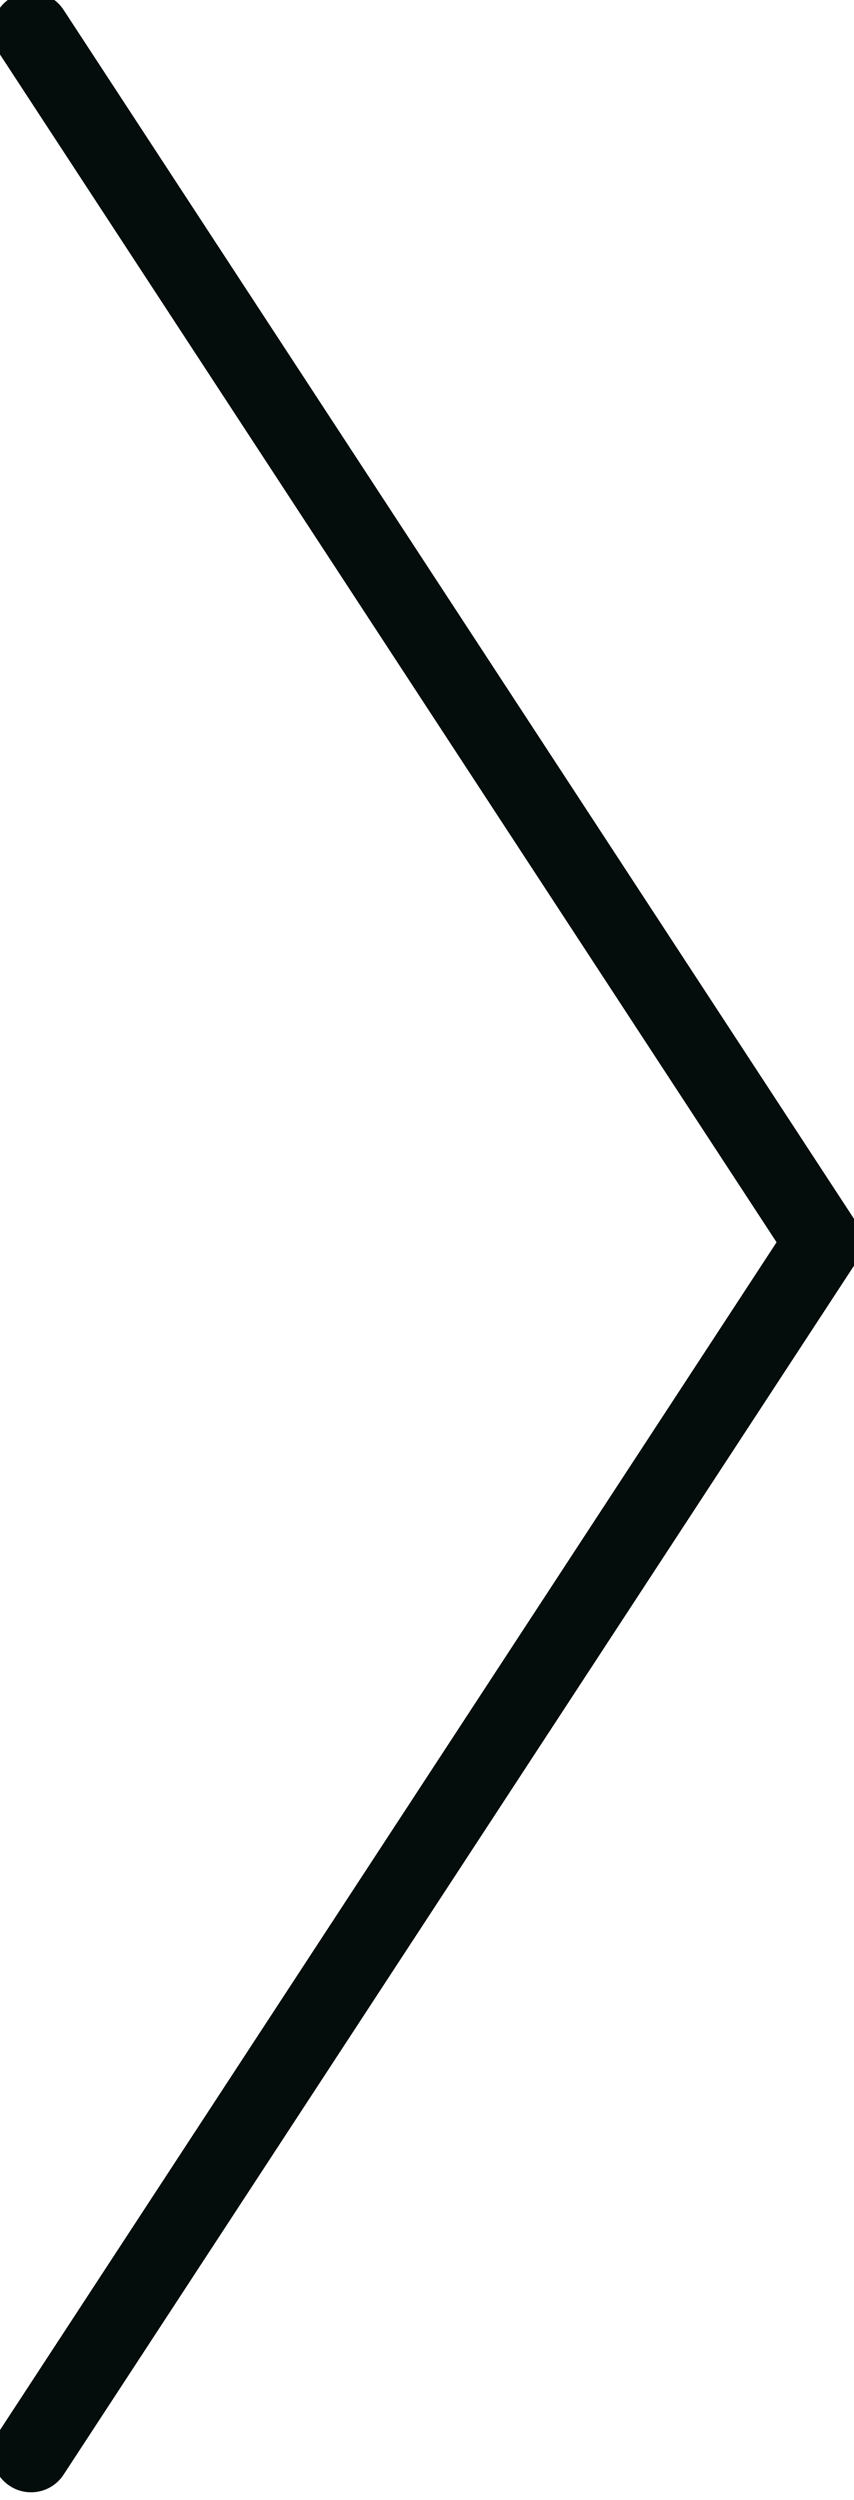 <?xml version="1.0" encoding="utf-8"?>
<!-- Generator: Adobe Illustrator 19.0.0, SVG Export Plug-In . SVG Version: 6.00 Build 0)  -->
<svg version="1.1" id="Слой_1" xmlns="http://www.w3.org/2000/svg" xmlns:xlink="http://www.w3.org/1999/xlink" x="0px" y="0px"
	 viewBox="-294 412.8 5.5 16.1" style="enable-background:new -294 412.8 5.5 16.1;" xml:space="preserve">
<style type="text/css">
	.st0{display:none;}
	.st1{fill:none;stroke:#040D0B;stroke-width:0.5;stroke-linecap:round;stroke-linejoin:round;stroke-miterlimit:10;}
</style>
<g id="Layer_1">
</g>
<g id="Layer_3">
</g>
<g id="Layer_2" class="st0">
</g>
<polyline class="st1" points="-293.8,413 -288.7,420.8 -293.8,428.6 "/>
</svg>
